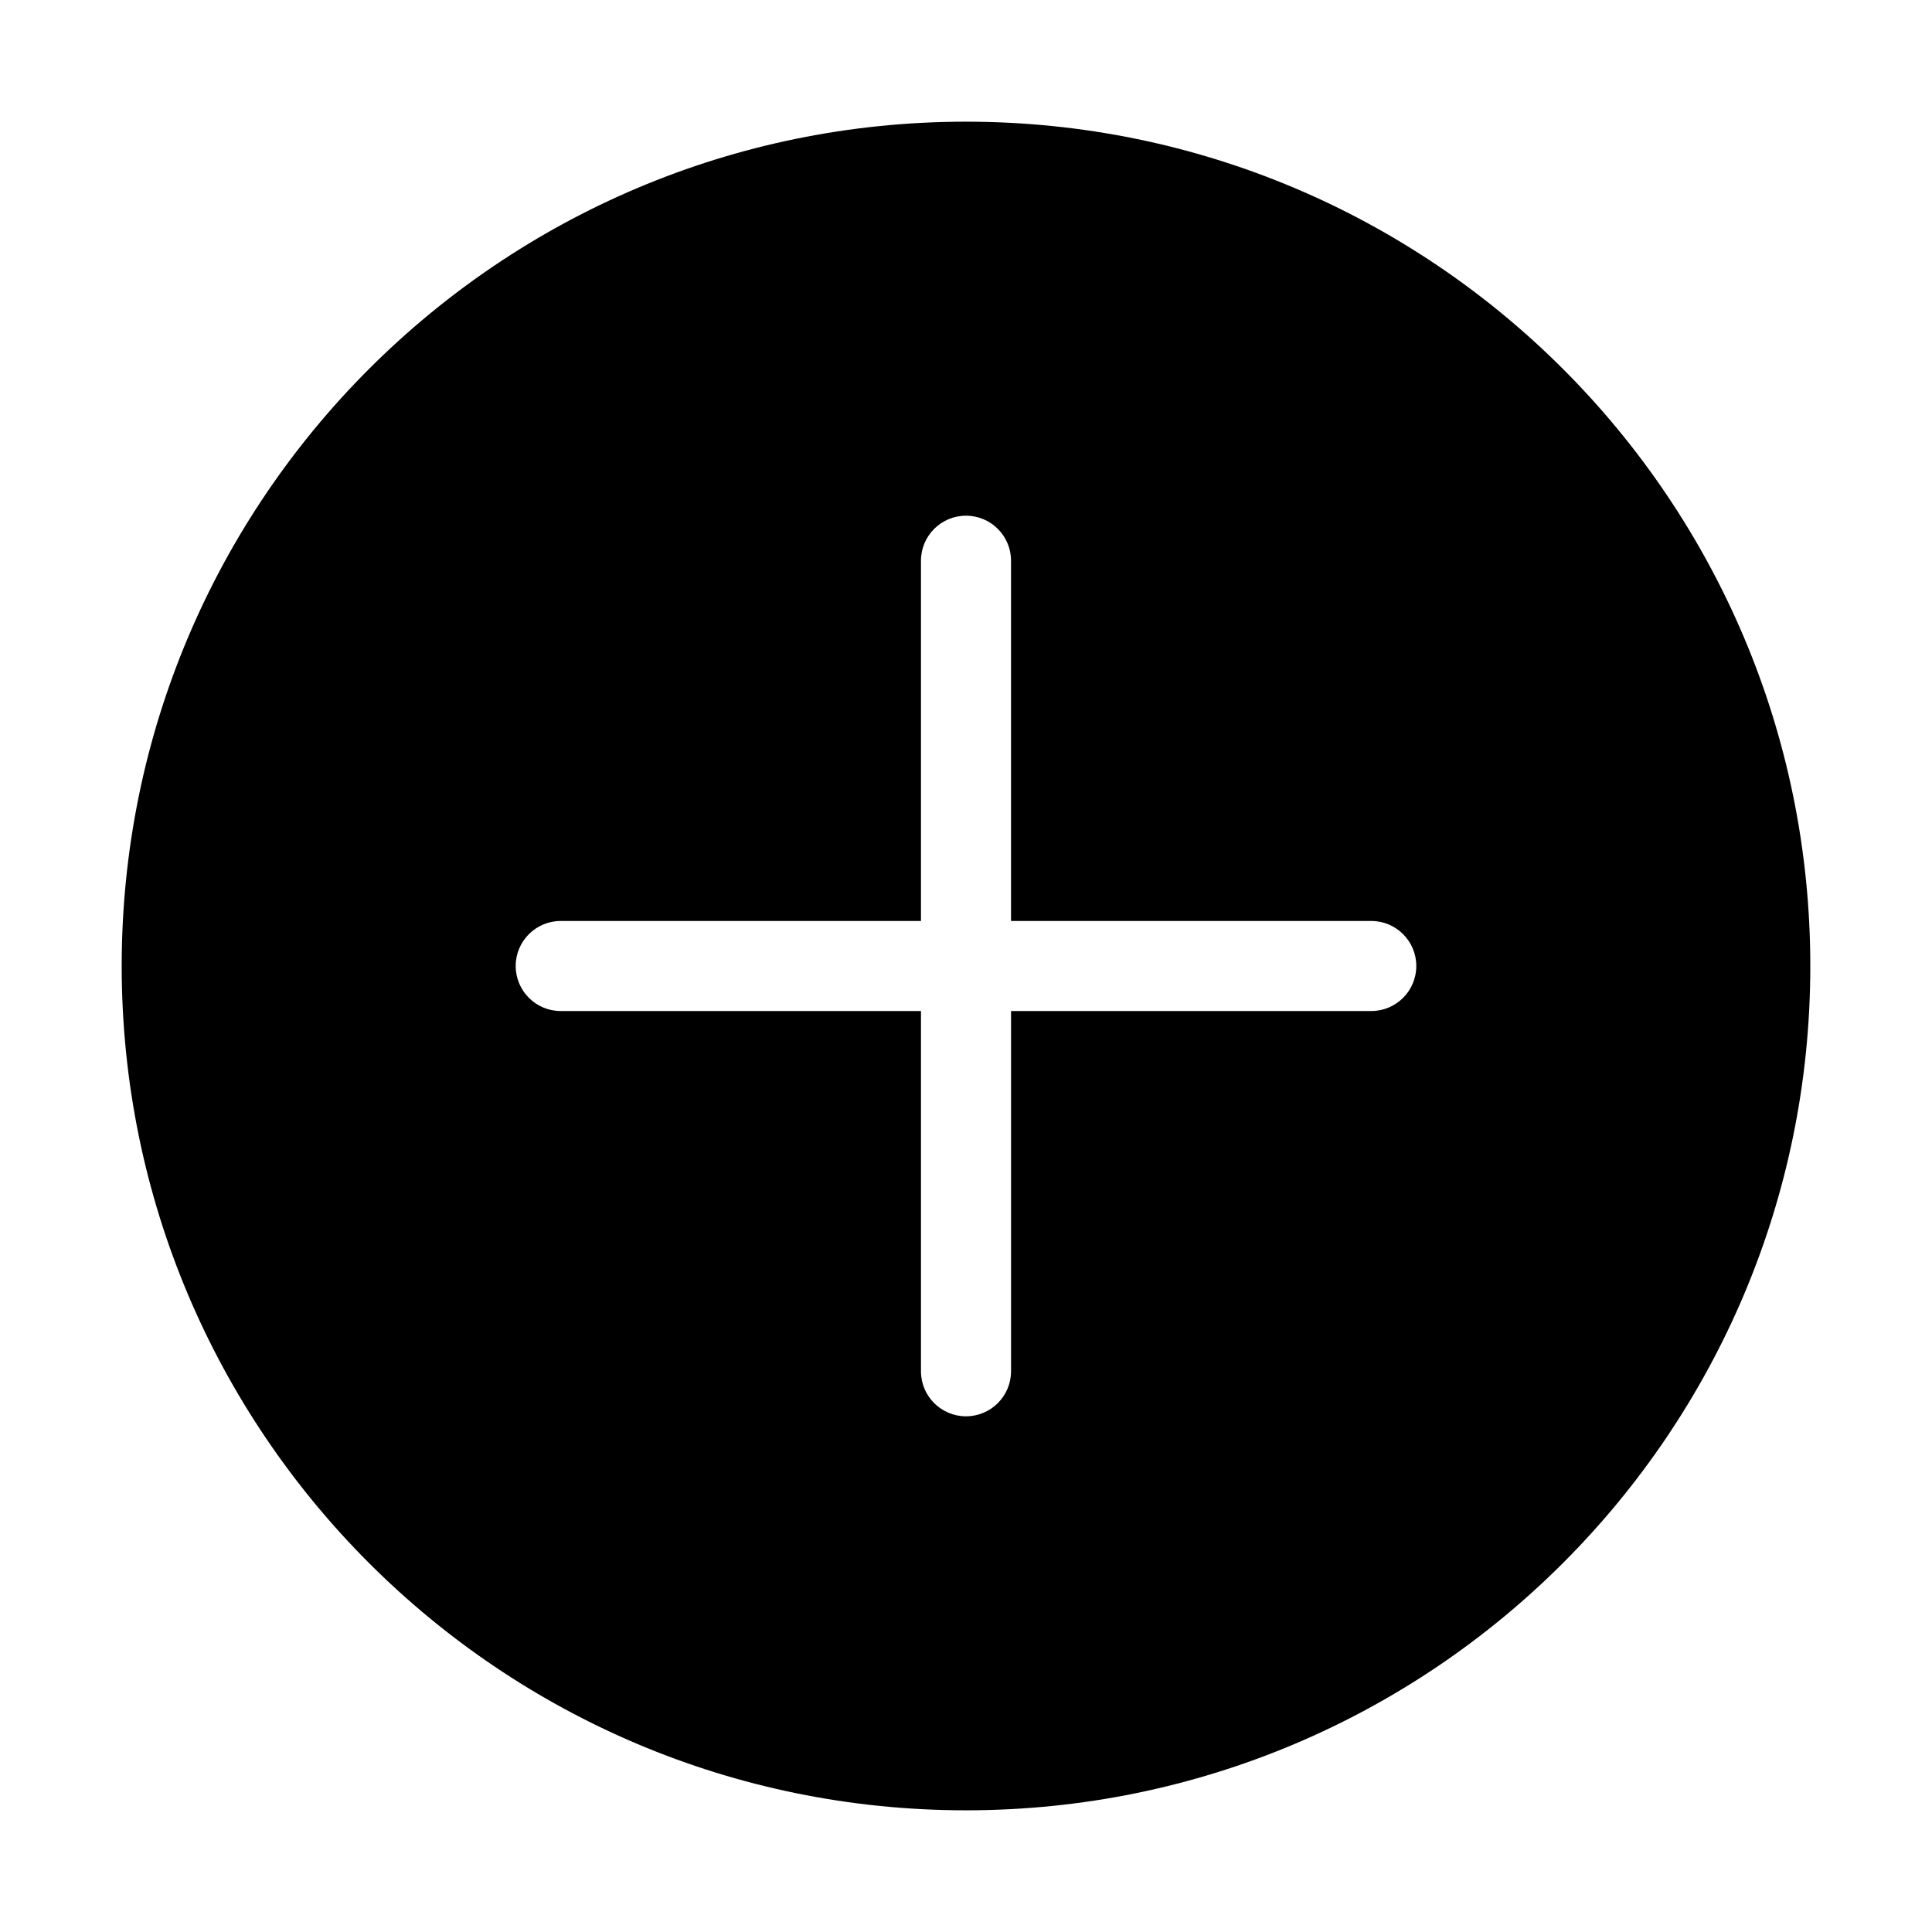 <?xml version="1.0" standalone="no"?><!DOCTYPE svg PUBLIC "-//W3C//DTD SVG 1.1//EN"
        "http://www.w3.org/Graphics/SVG/1.1/DTD/svg11.dtd">
<svg t="1523936601863" class="icon" style="" viewBox="0 0 1024 1024" version="1.1" xmlns="http://www.w3.org/2000/svg"
     xmlns:xlink="http://www.w3.org/1999/xlink" width="200" height="200">
    <defs>
        <style type="text/css"></style>
    </defs>
    <path d="M512 64.499c-247.148 0-447.501 200.353-447.501 447.501s200.353 447.501 447.501 447.501 447.501-200.353 447.501-447.501S759.148 64.499 512 64.499zM750.667 512c0 13.181-10.685 23.867-23.867 23.867L535.867 535.867l0 190.934c0 13.181-10.685 23.867-23.867 23.867l0 0c-13.181 0-23.867-10.685-23.867-23.867L488.133 535.867 297.199 535.867c-13.181 0-23.867-10.685-23.867-23.867l0 0c0-13.181 10.685-23.867 23.867-23.867l190.934 0L488.132 297.199c0-13.181 10.685-23.867 23.867-23.867l0 0c13.181 0 23.867 10.685 23.867 23.867l0 190.934 190.934 0C739.981 488.133 750.667 498.819 750.667 512L750.667 512z"
         ></path>
</svg>